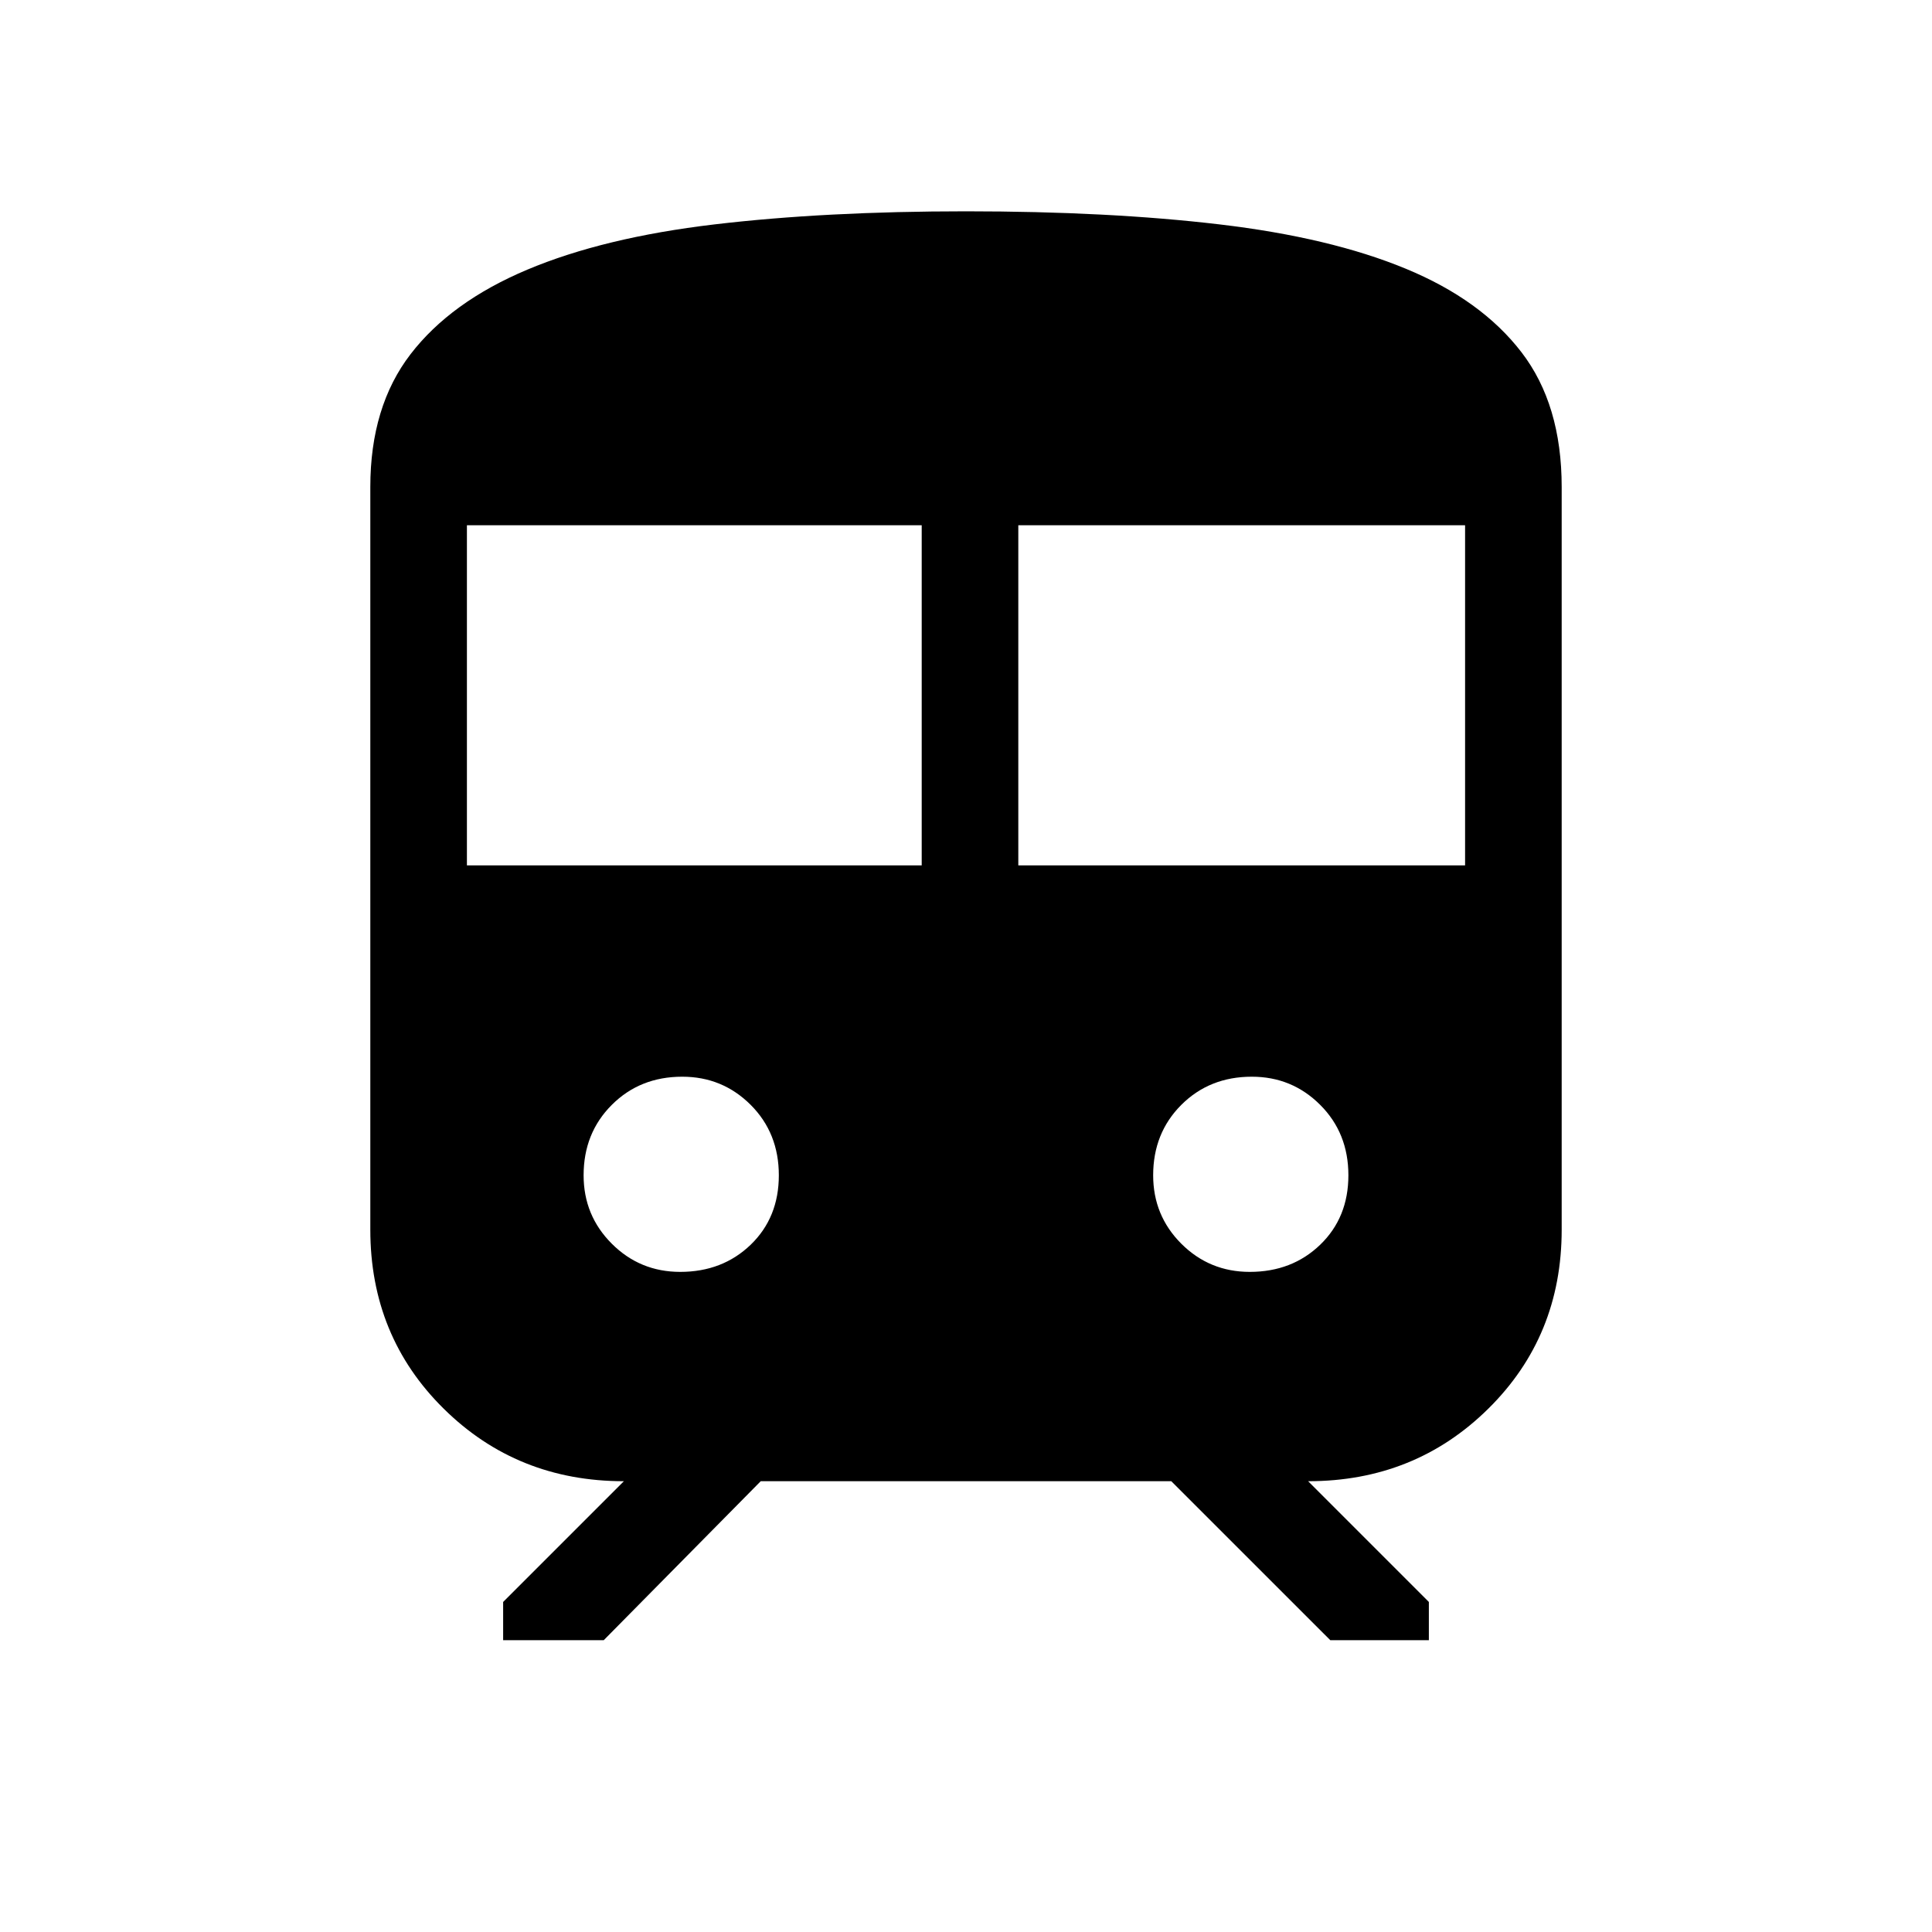 <svg xmlns="http://www.w3.org/2000/svg" height="40" width="40"><path d="M7.667 25.458V10.083Q7.667 8.417 8.5 7.333Q9.333 6.25 10.917 5.583Q12.5 4.917 14.792 4.646Q17.083 4.375 20 4.375Q22.958 4.375 25.25 4.646Q27.542 4.917 29.104 5.563Q30.667 6.208 31.5 7.292Q32.333 8.375 32.333 10.083V25.458Q32.333 27.667 30.812 29.167Q29.292 30.667 27.083 30.667L29.583 33.167V33.958H27.542L24.25 30.667H15.75L12.5 33.958H10.417V33.167L12.917 30.667Q10.708 30.667 9.188 29.167Q7.667 27.667 7.667 25.458ZM9.667 17.917H19.083V10.875H9.667ZM21.083 17.917H30.333V10.875H21.083ZM14.083 26.333Q14.958 26.333 15.542 25.771Q16.125 25.208 16.125 24.333Q16.125 23.458 15.542 22.875Q14.958 22.292 14.125 22.292Q13.25 22.292 12.667 22.875Q12.083 23.458 12.083 24.333Q12.083 25.167 12.667 25.75Q13.25 26.333 14.083 26.333ZM25.875 26.333Q26.75 26.333 27.333 25.771Q27.917 25.208 27.917 24.333Q27.917 23.458 27.333 22.875Q26.75 22.292 25.917 22.292Q25.042 22.292 24.458 22.875Q23.875 23.458 23.875 24.333Q23.875 25.167 24.458 25.75Q25.042 26.333 25.875 26.333Z"/></svg>
